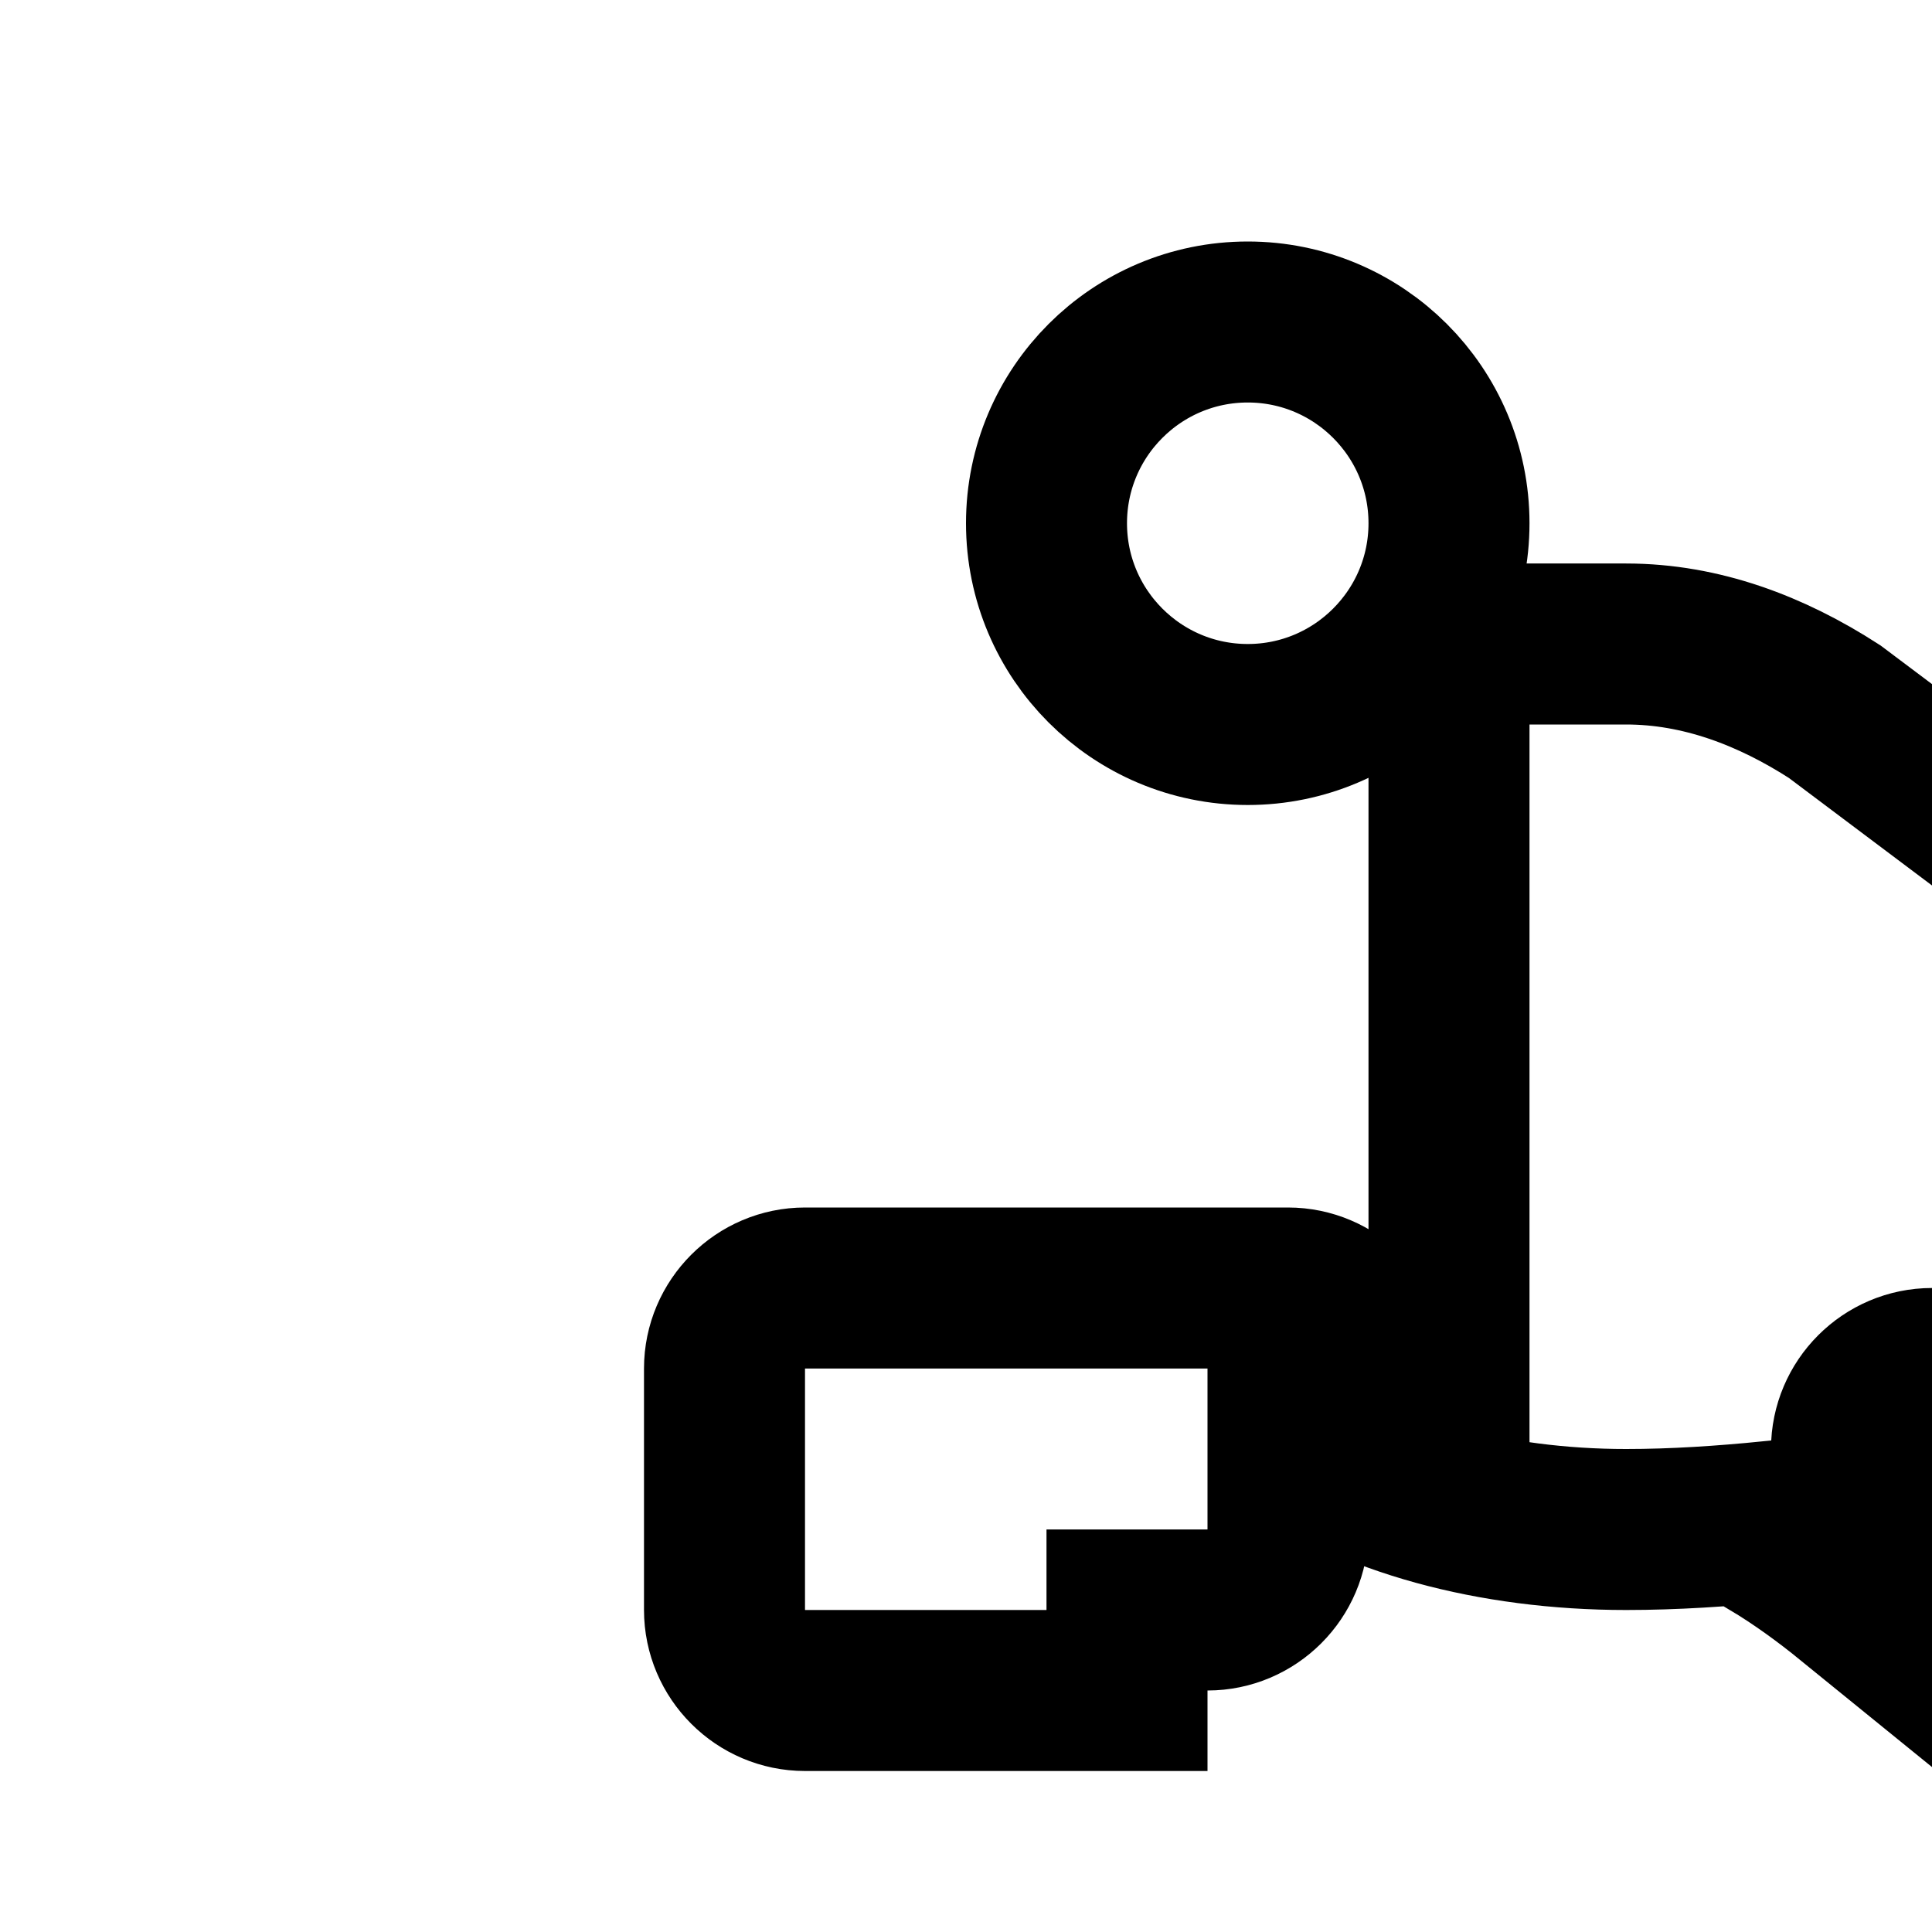 <svg viewBox="0 0 24 24" fill="none" xmlns="http://www.w3.org/2000/svg">
  <path d="M22 18.9C21.39 18.96 20.8 19 20.2 19C18.54 19 17 18.58 16 17.84V19C16 19.55 15.55 20 15 20H14V21H10C9.45 21 9 20.55 9 20V17C9 16.45 9.45 16 10 16H16C16.55 16 17 16.45 17 17V18H18V8.5C18 8.22 18.22 8 18.5 8H20.2C21.13 8 22 8.33 22.79 8.84L25 10.5V17H24C23.45 17 23 17.45 23 18V19.85C22.68 19.59 22.35 19.35 22 19.14V18.9Z" stroke="currentColor" stroke-width="2"/>
  <path d="M15.5 4C14.12 4 13 5.12 13 6.5C13 7.88 14.12 9 15.5 9C16.88 9 18 7.88 18 6.5C18 5.12 16.88 4 15.5 4Z" stroke="currentColor" stroke-width="2"/>
</svg> 